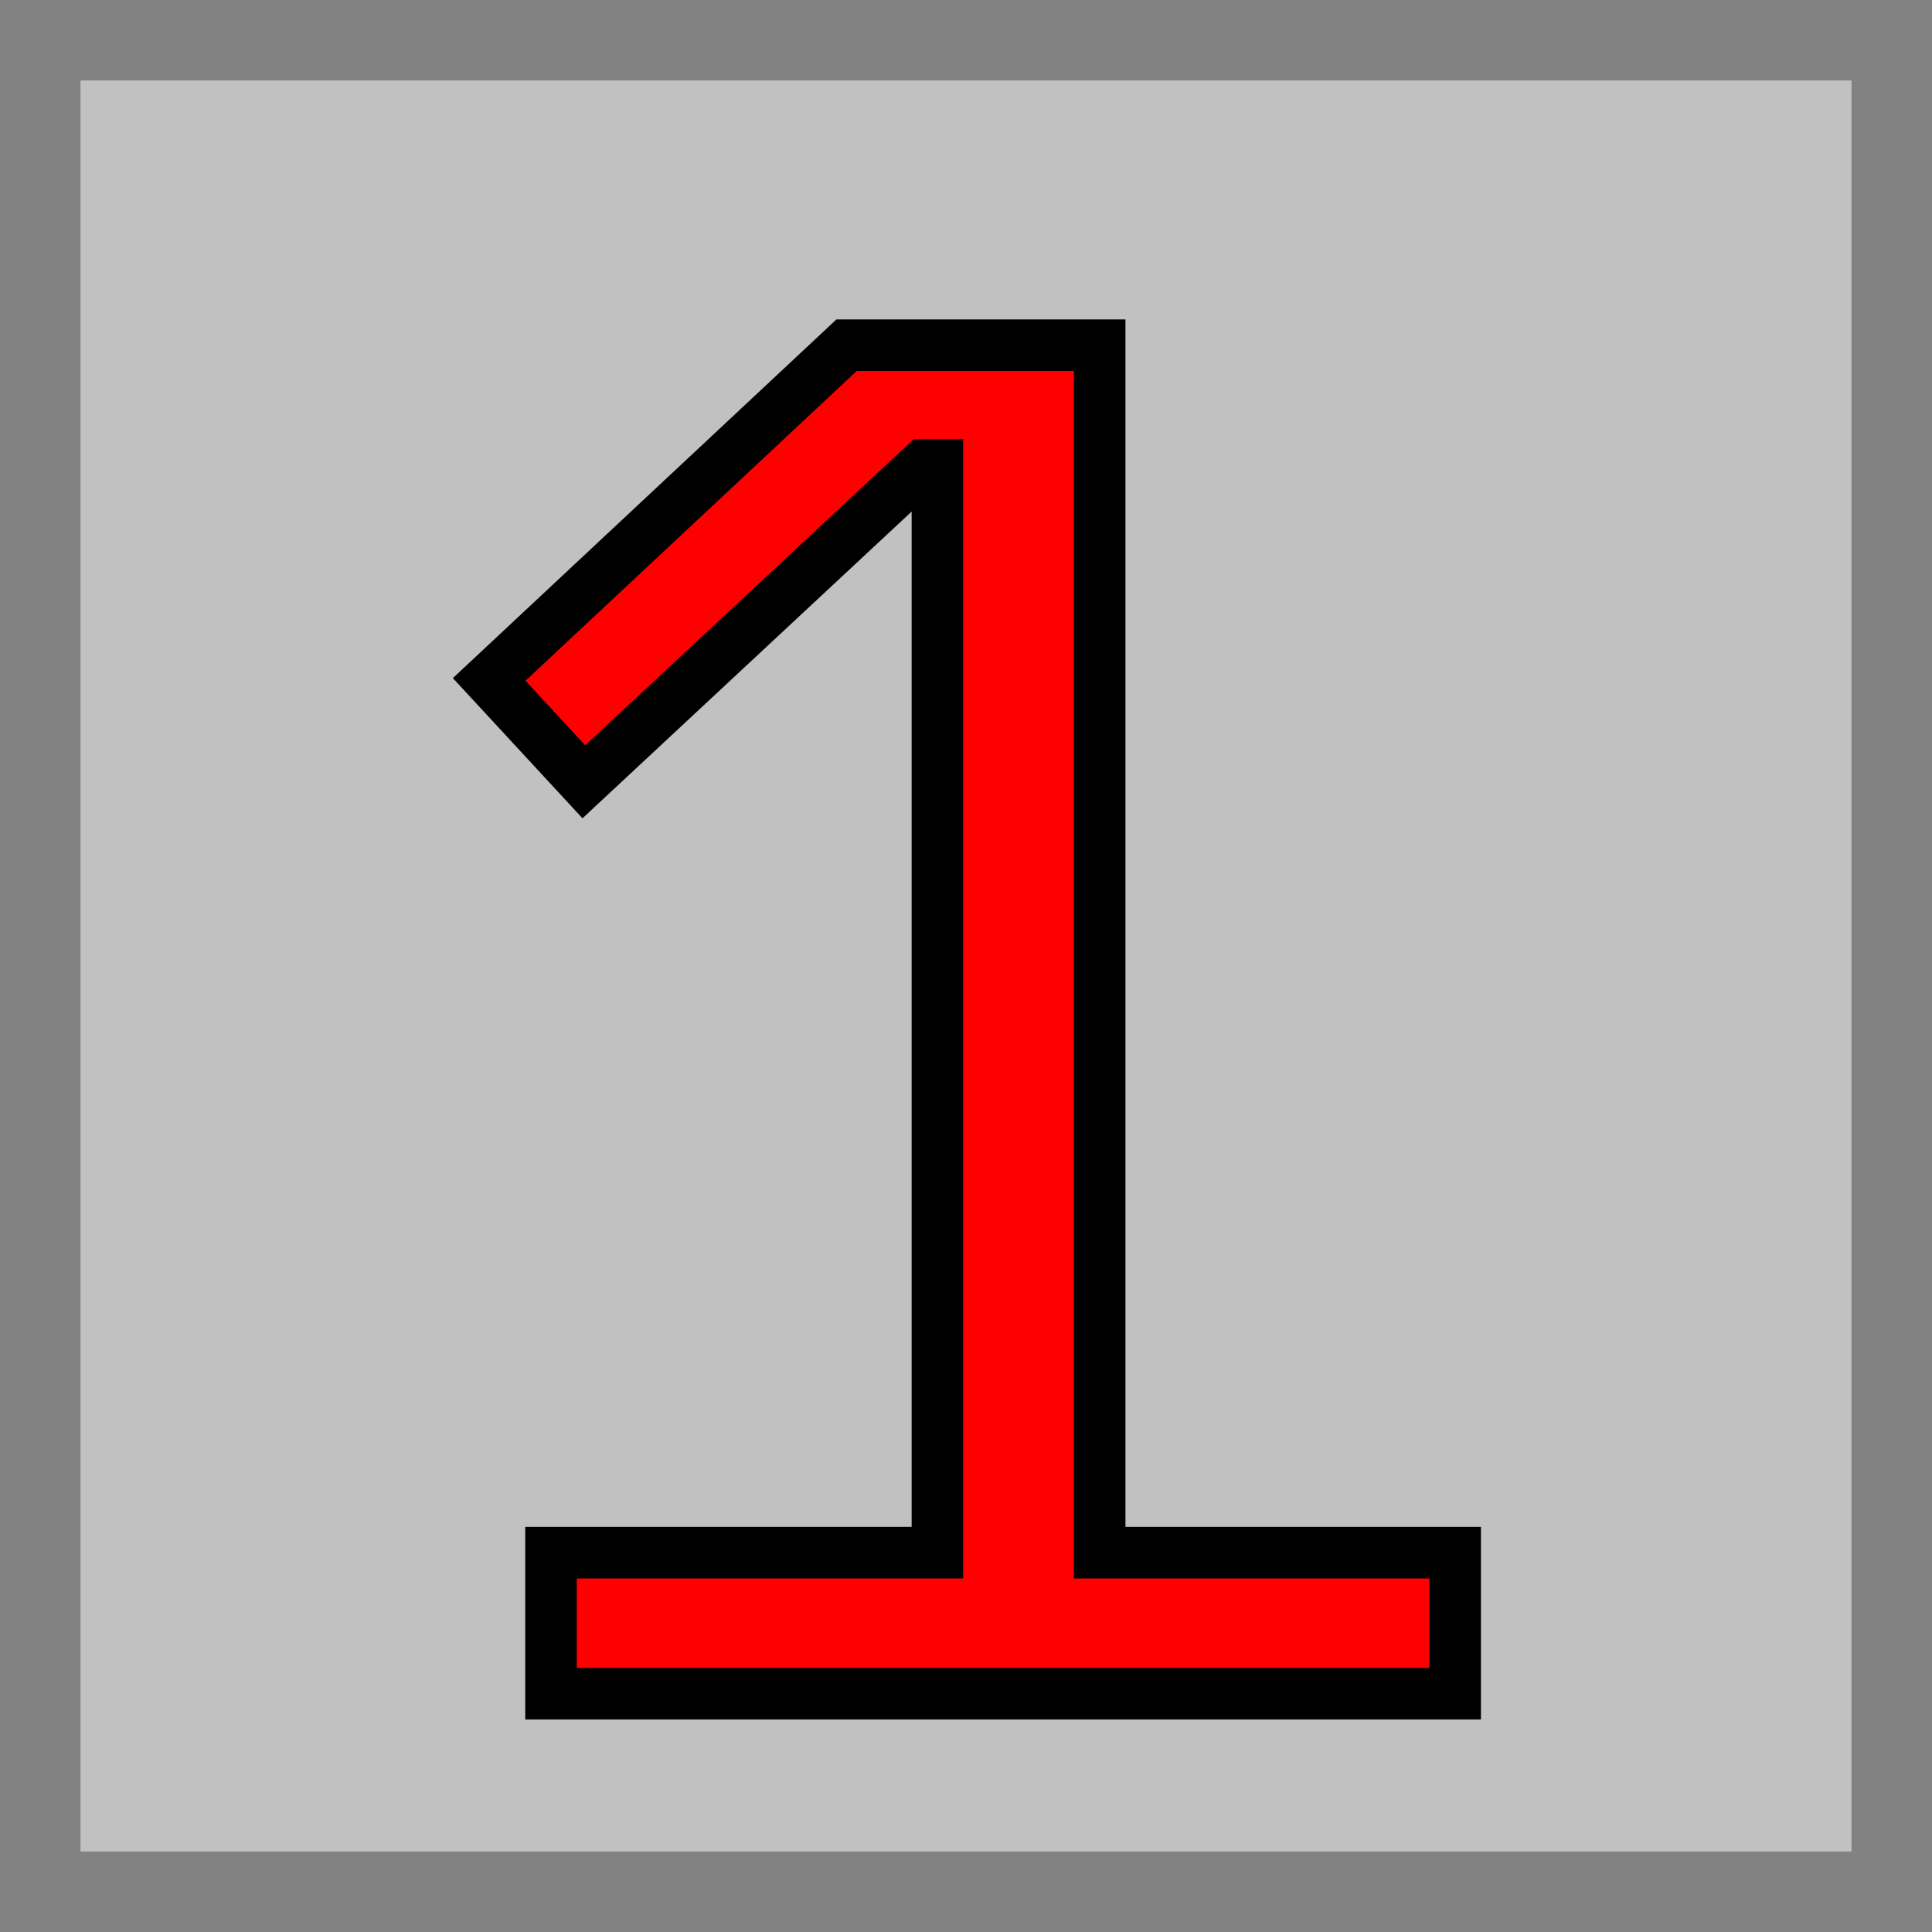 <svg width="300" height="300" viewBox="0 0 300 300" fill="none" xmlns="http://www.w3.org/2000/svg">
<path d="M0 0H300V300H0V0Z" fill="#C1C1C1"/>
<path fill-rule="evenodd" clip-rule="evenodd" d="M287.5 12.5H12.5V287.5H287.5V12.5ZM0 0V300H300V0H0Z" fill="#828282"/>
<path d="M85.559 263V241.1H145.559V72.2H143.459L90.659 121.4L75.959 105.5L131.459 53.6H170.759V241.1H225.959V263H85.559Z" fill="#FF0000"/>
<path d="M85.559 263H81.559V267H85.559V263ZM85.559 241.1V237.1H81.559V241.1H85.559ZM145.559 241.1V245.1H149.559V241.1H145.559ZM145.559 72.2H149.559V68.2H145.559V72.2ZM143.459 72.2V68.2H141.884L140.732 69.274L143.459 72.2ZM90.659 121.4L87.722 124.115L90.448 127.064L93.385 124.326L90.659 121.4ZM75.959 105.5L73.227 102.578L70.322 105.295L73.022 108.215L75.959 105.5ZM131.459 53.6V49.6H129.88L128.727 50.678L131.459 53.6ZM170.759 53.6H174.759V49.6H170.759V53.6ZM170.759 241.1H166.759V245.1H170.759V241.1ZM225.959 241.1H229.959V237.1H225.959V241.1ZM225.959 263V267H229.959V263H225.959ZM89.559 263V241.1H81.559V263H89.559ZM85.559 245.1H145.559V237.1H85.559V245.1ZM149.559 241.1V72.2H141.559V241.1H149.559ZM145.559 68.2H143.459V76.2H145.559V68.2ZM140.732 69.274L87.932 118.474L93.385 124.326L146.186 75.126L140.732 69.274ZM93.596 118.685L78.896 102.785L73.022 108.215L87.722 124.115L93.596 118.685ZM78.691 108.422L134.191 56.522L128.727 50.678L73.227 102.578L78.691 108.422ZM131.459 57.6H170.759V49.6H131.459V57.6ZM166.759 53.6V241.1H174.759V53.6H166.759ZM170.759 245.1H225.959V237.1H170.759V245.1ZM221.959 241.1V263H229.959V241.1H221.959ZM225.959 259H85.559V267H225.959V259Z" fill="black"/>
</svg>
